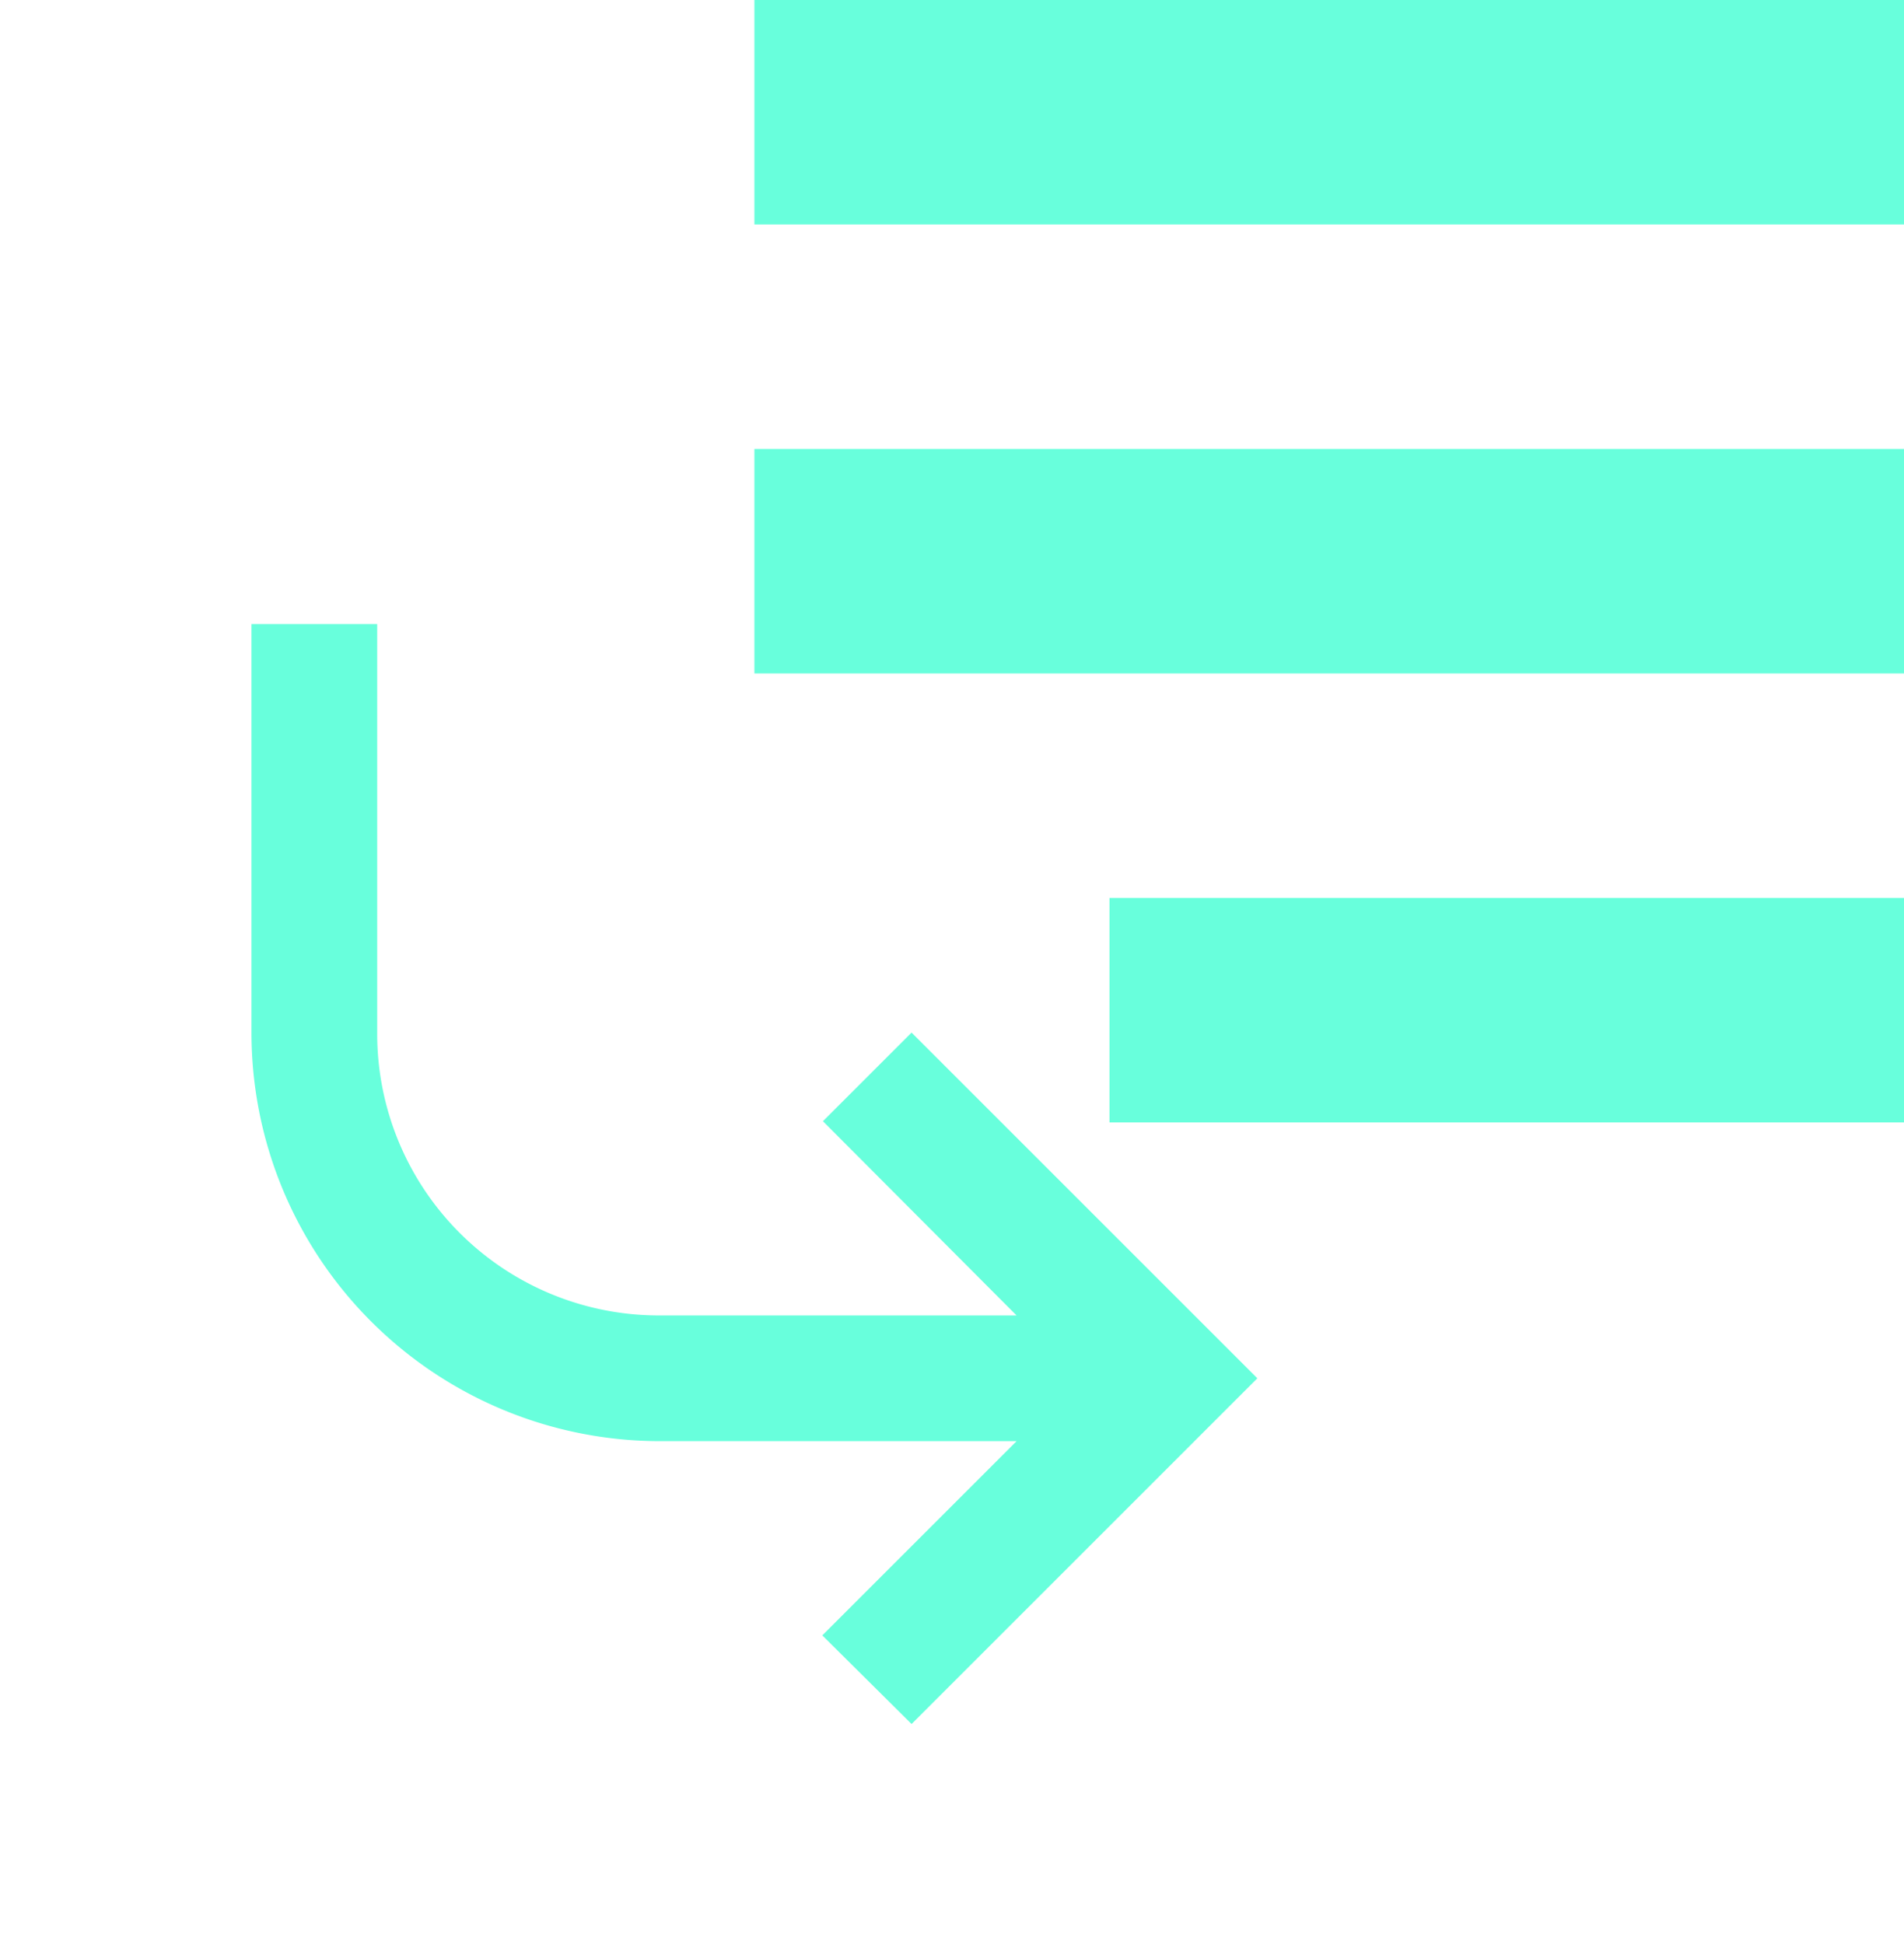 <svg xmlns="http://www.w3.org/2000/svg" width="30.286" height="30.929" viewBox="0 0 30.286 30.929" fill="red">
  <g id="Сгруппировать_268" data-name="Сгруппировать 268" transform="translate(-956.334 -74.643)">
    <g id="Сгруппировать_176" data-name="Сгруппировать 176" transform="translate(67 -0.357)">
      <path id="Path_playlist-check" data-name="Path / playlist-check" d="M20.286,13.143H2v3.571H20.286V13.143m0-7.143H2V9.571H20.286V6M2,23.857H20.286V20.286H7.648v3.571" transform="translate(899.334 69)" fill="#68FFDC"/>
    </g>
    <g id="MDI_arrow-left-bottom" data-name="MDI / arrow-left-bottom" transform="translate(956.334 81.571)">
      <g id="Boundary" fill="#68FFDC" stroke="rgba(0,0,0,0)" stroke-width="1" opacity="0">
        <rect width="24" height="24" stroke="none"/>
        <rect x="0.5" y="0.5" width="23" height="23" fill="none"/>
      </g>
      <path id="Path_arrow-left-bottom" data-name="Path / arrow-left-bottom" d="M4,4v6.5A6.5,6.5,0,0,0,10.5,17h5.67l-3.09,3.09L14.5,21.5,20,16l-5.5-5.5-1.41,1.41L16.17,15H10.5A4.481,4.481,0,0,1,6,10.5V4Z" transform="translate(0 -1)" fill="#68FFDC"/>
    </g>
  </g>
</svg>
